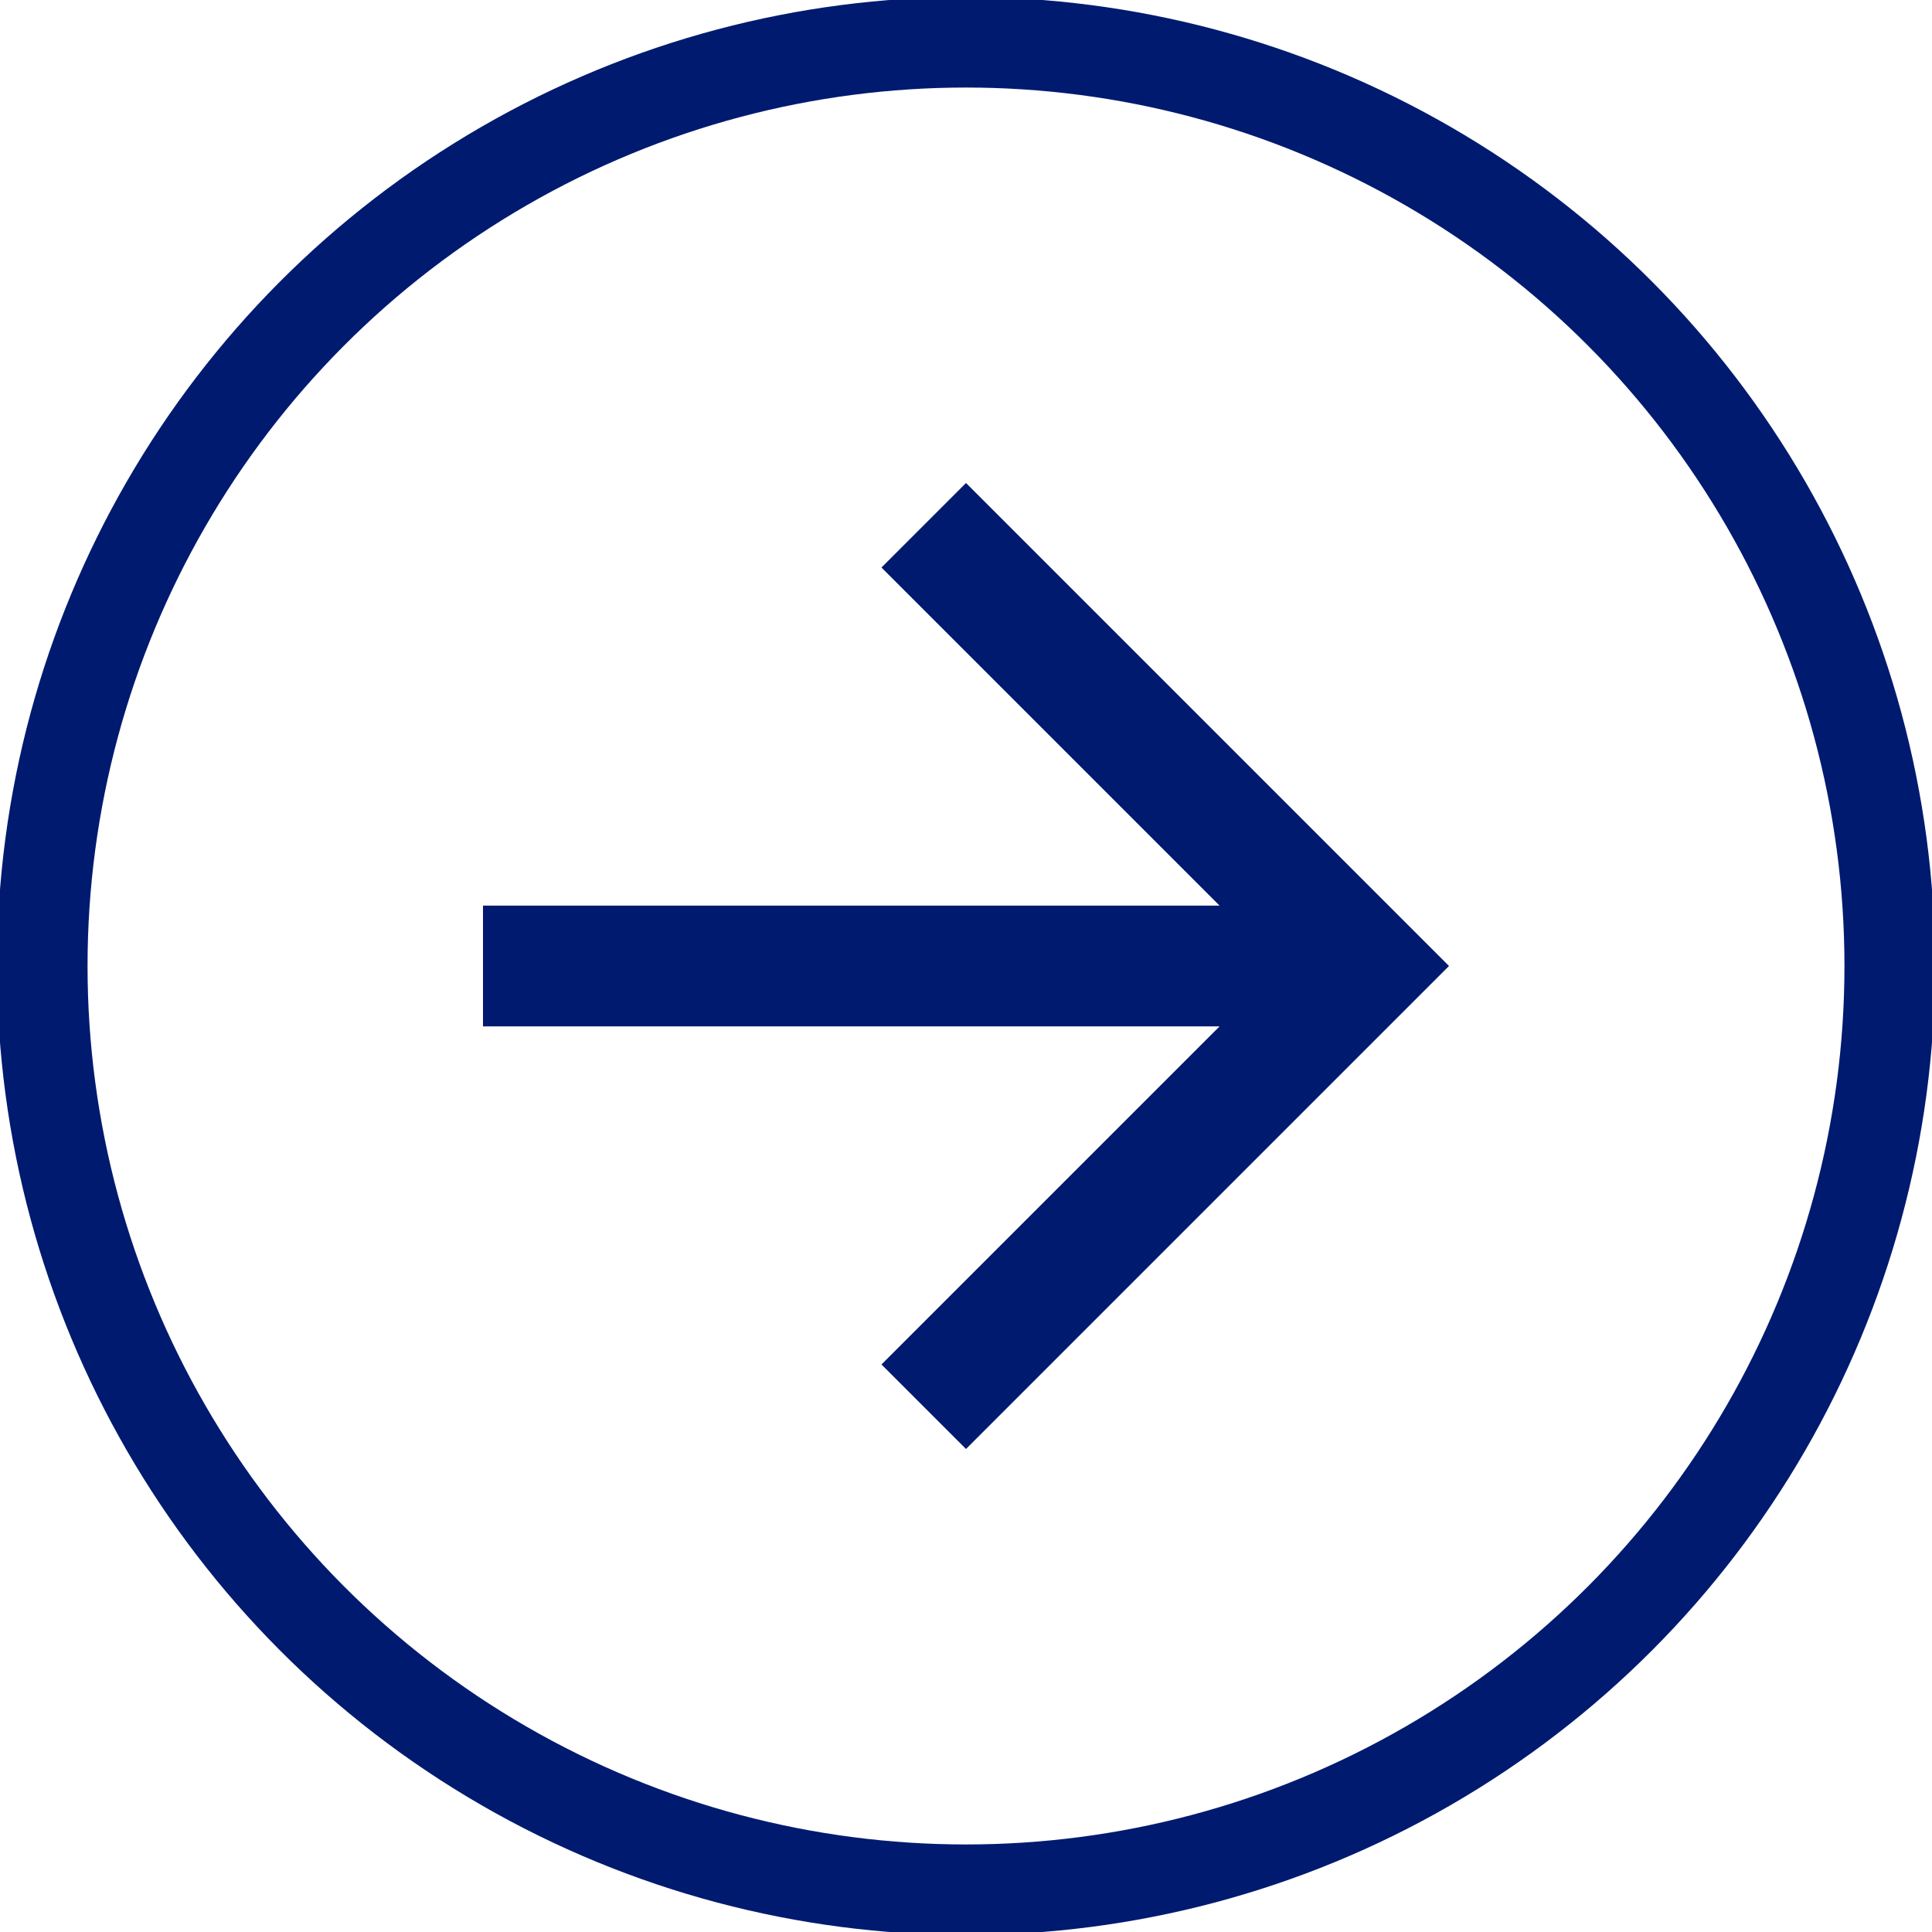 <?xml version="1.0" encoding="utf-8"?>
<!-- Generator: Adobe Illustrator 24.1.1, SVG Export Plug-In . SVG Version: 6.00 Build 0)  -->
<svg version="1.1" id="Layer_1" xmlns="http://www.w3.org/2000/svg" xmlns:xlink="http://www.w3.org/1999/xlink" x="0px" y="0px"
	 viewBox="0 0 32 32" style="enable-background:new 0 0 32 32;" xml:space="preserve">
<style type="text/css">
	.st0{fill:none;stroke:#001A70;stroke-width:1.5;}
	.st1{fill-rule:evenodd;clip-rule:evenodd;fill:#001A70;}
</style>
<g transform="matrix(-1 0 0 1 32 0)">
	<circle class="st0" cx="16" cy="16" r="15.3"/>
	<path class="st1" d="M16,24l1.4-1.4L11.8,17L24,17l0-2L11.8,15l5.6-5.6L16,8l-8,8L16,24z"/>
</g>
</svg>
